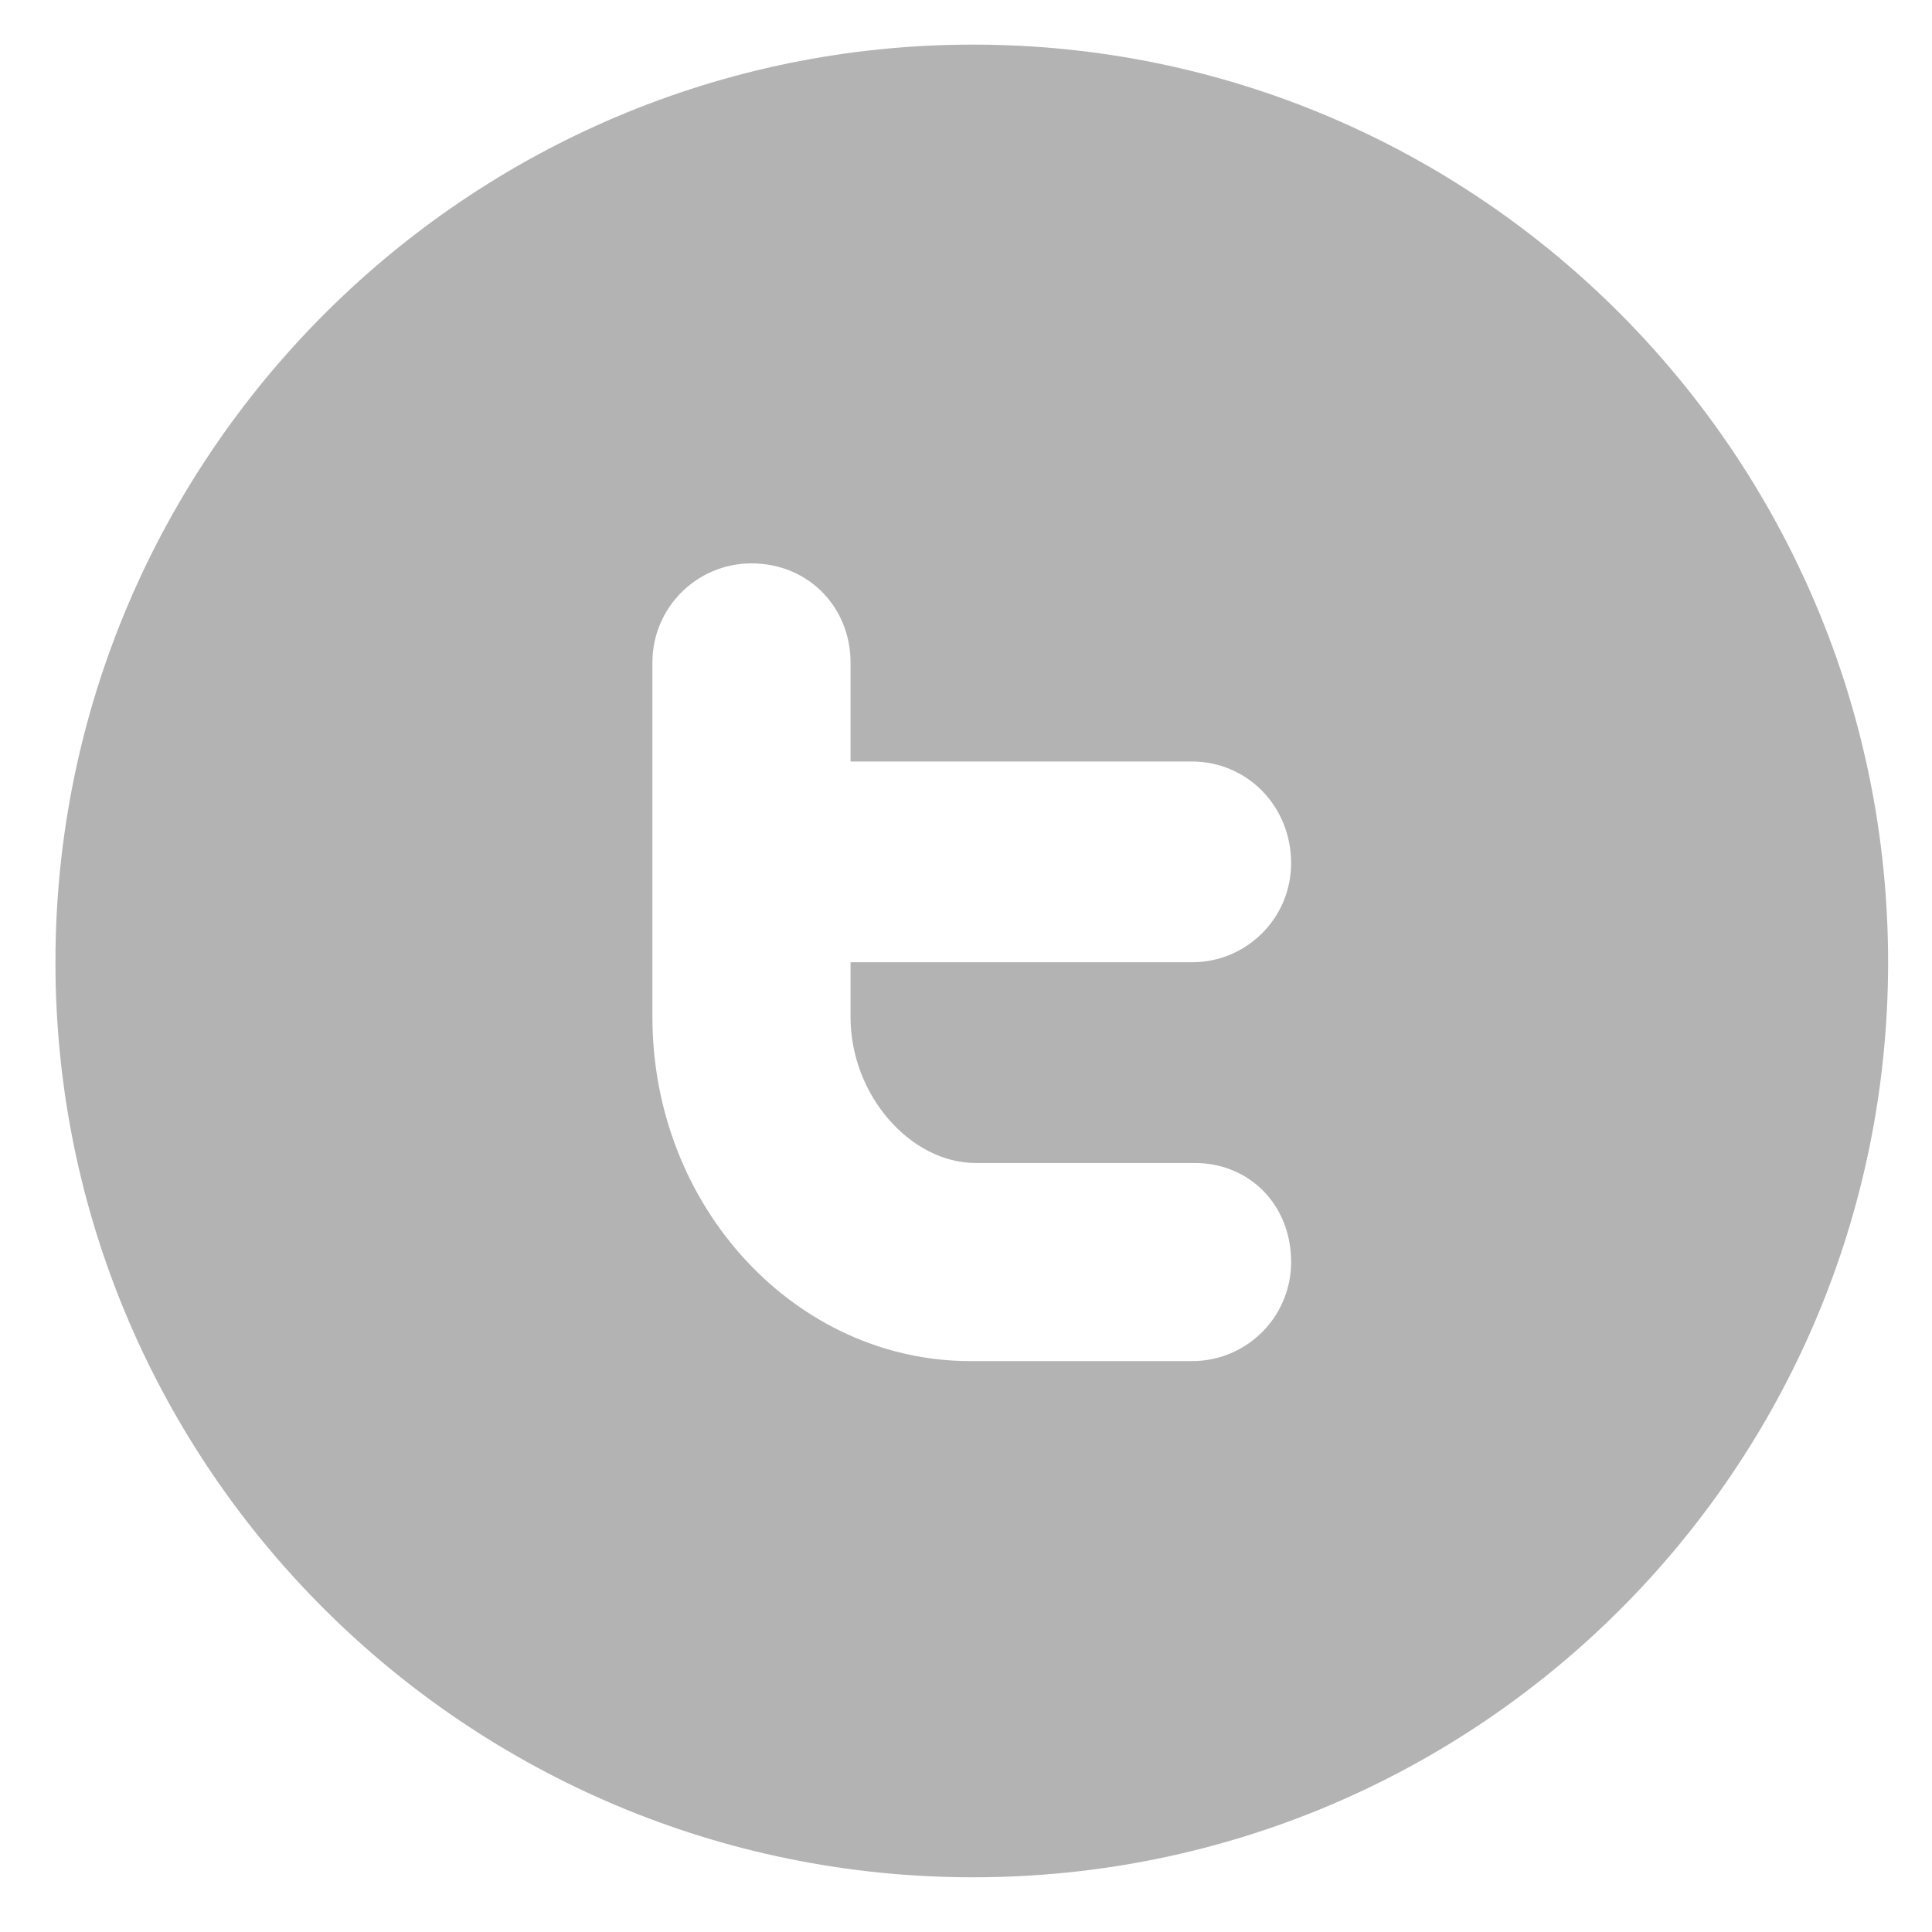 <?xml version="1.0" encoding="utf-8"?>
<!-- Generator: Adobe Illustrator 15.1.0, SVG Export Plug-In . SVG Version: 6.00 Build 0)  -->
<!DOCTYPE svg PUBLIC "-//W3C//DTD SVG 1.1//EN" "http://www.w3.org/Graphics/SVG/1.1/DTD/svg11.dtd">
<svg version="1.1" id="Layer_1" xmlns="http://www.w3.org/2000/svg" xmlns:xlink="http://www.w3.org/1999/xlink" x="0px" y="0px"
	 width="130px" height="130px" viewBox="0 0 130 130" enable-background="new 0 0 130 130" xml:space="preserve">
<g>
	<path fill="#B3B3B3" d="M3.73,64.748c0-34.03,27.715-61.746,61.746-61.746s61.571,27.716,61.571,61.746
		c0,34.031-27.54,61.571-61.571,61.571S3.73,98.778,3.73,64.748z M43.9,68.432c0,12.805,9.648,23.154,21.401,23.154h14.91
		c3.684,0,6.666-2.981,6.666-6.666c0-3.858-2.807-6.665-6.49-6.665H65.651c-4.385,0-8.42-4.562-8.42-9.823v-3.684h22.979
		c3.684,0,6.666-2.982,6.666-6.666c0-3.859-2.982-6.841-6.666-6.841H57.231v-6.666c0-3.684-2.807-6.666-6.666-6.666
		c-3.684,0-6.666,2.982-6.666,6.666V68.432z"/>
</g>
</svg>
